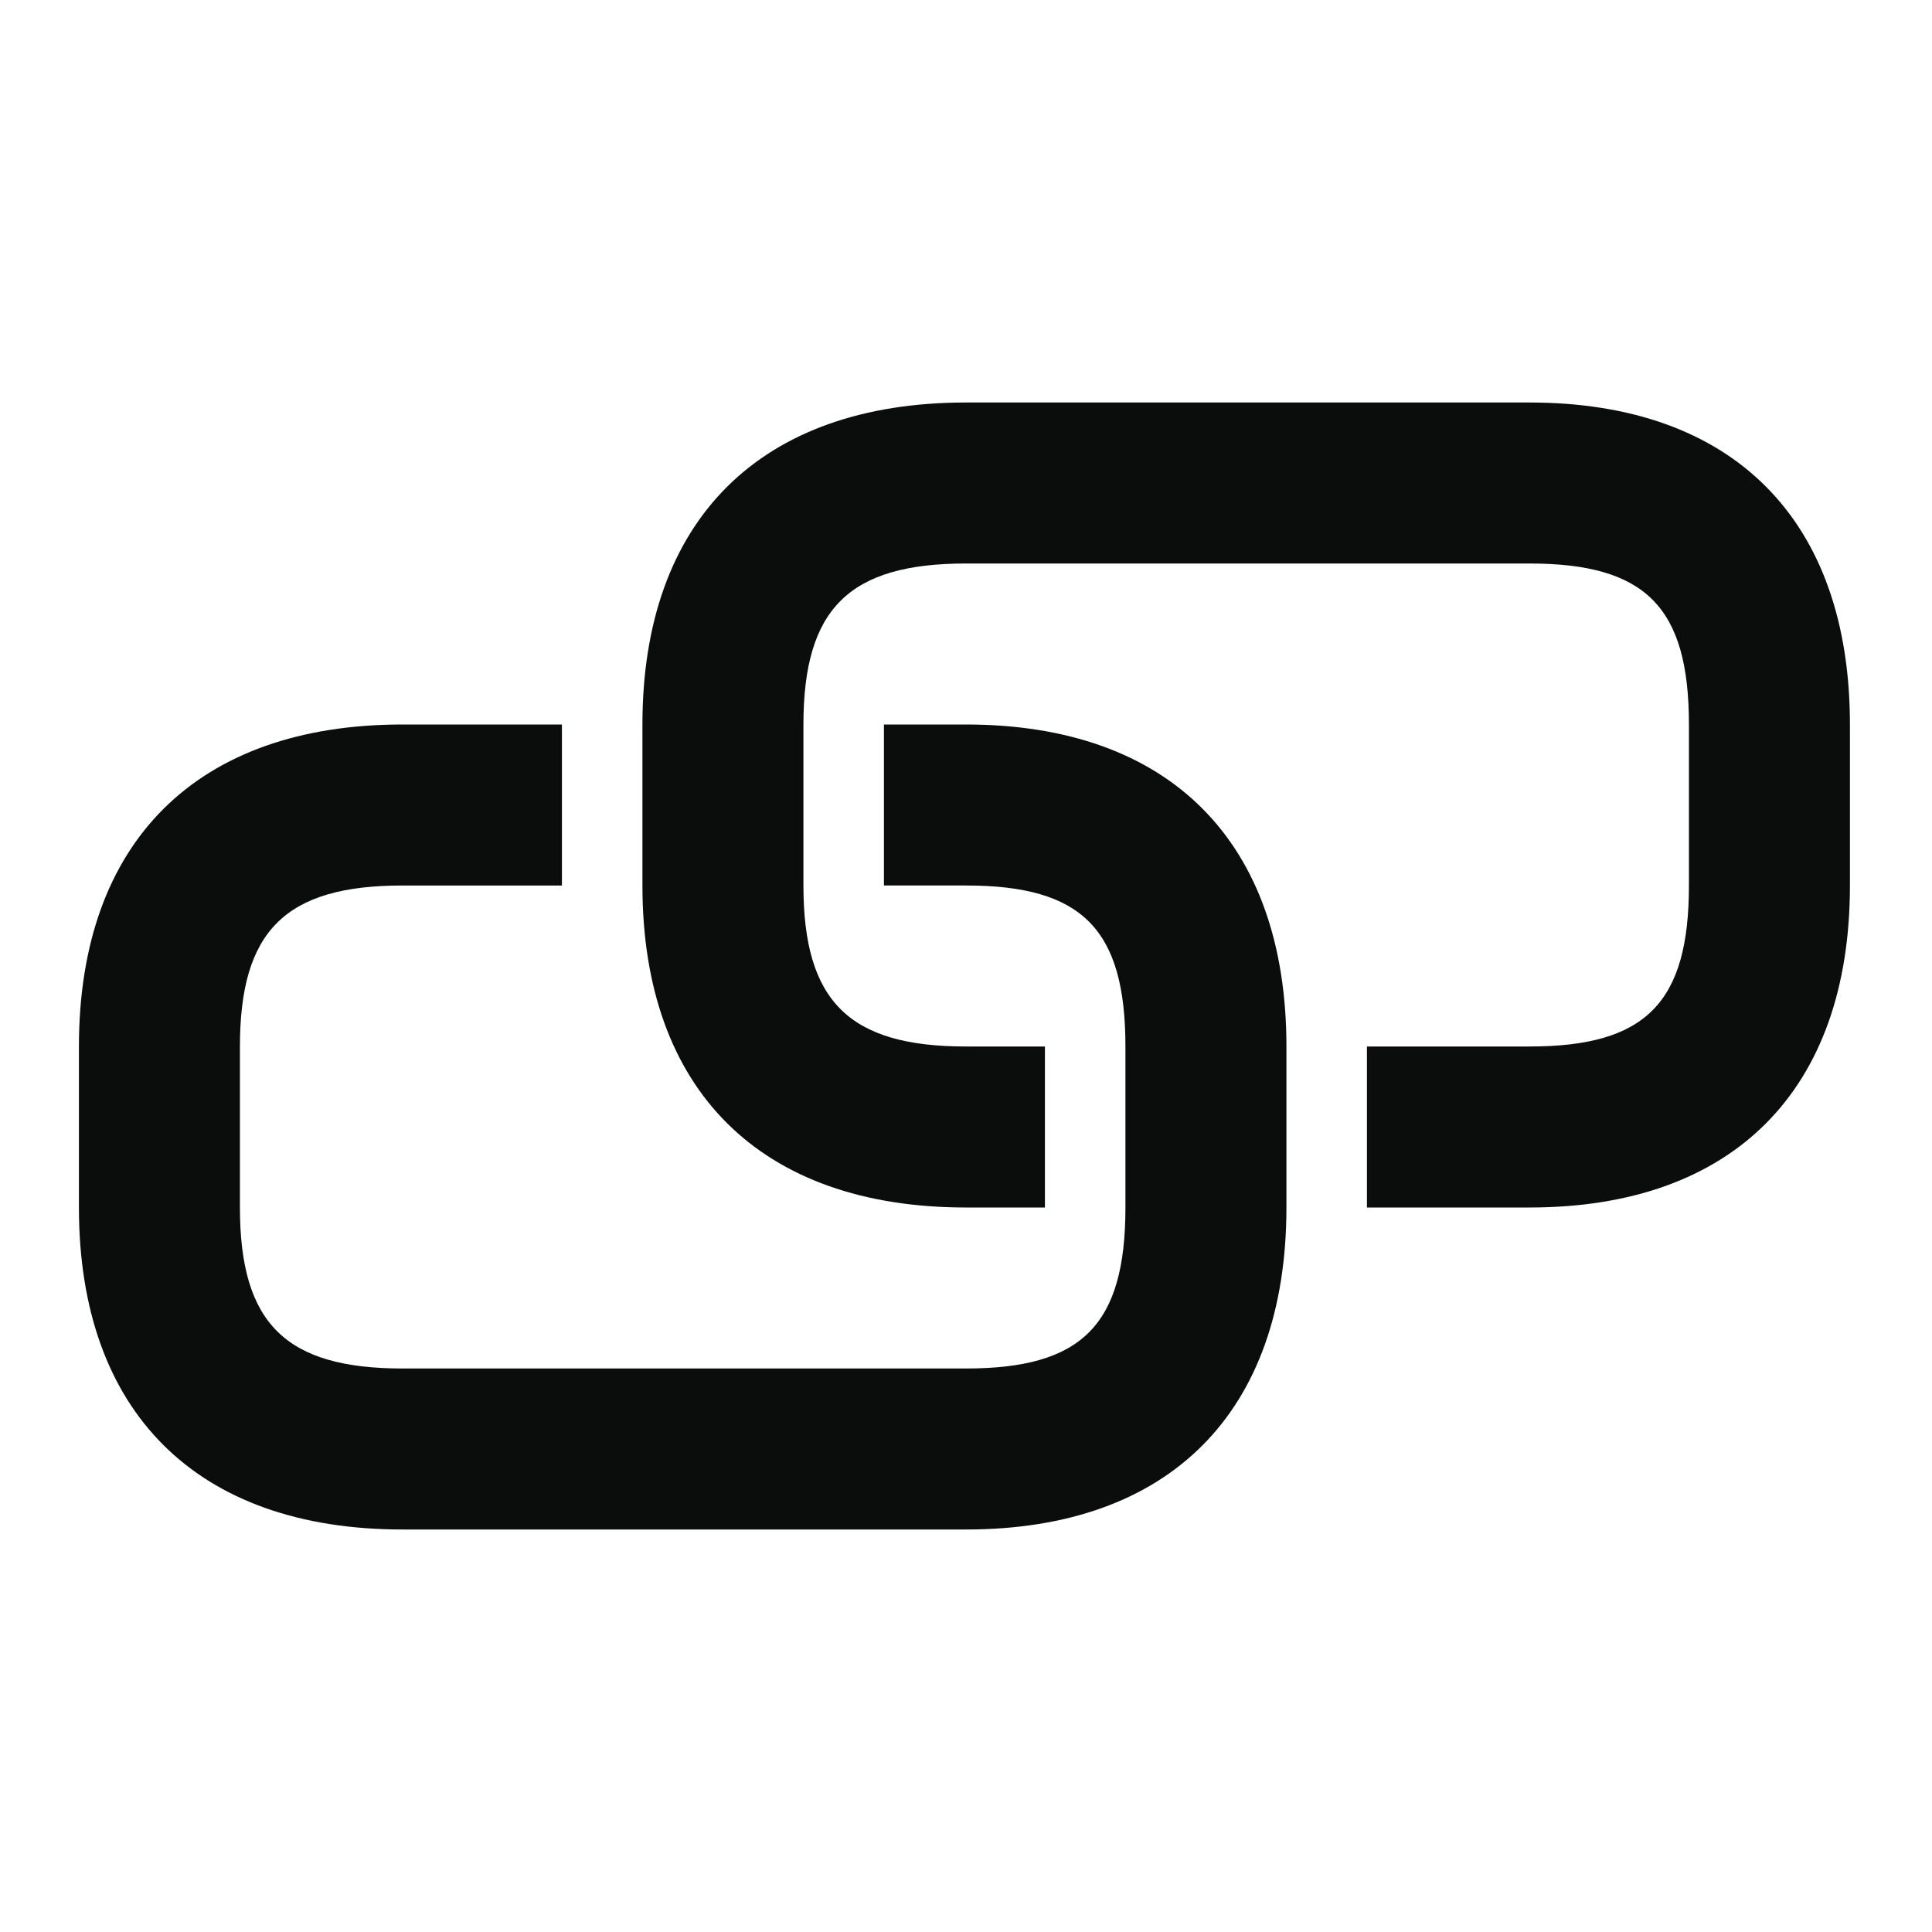 <?xml version="1.0" encoding="utf-8"?>
<!-- Generator: Adobe Illustrator 16.0.0, SVG Export Plug-In . SVG Version: 6.00 Build 0)  -->
<!DOCTYPE svg PUBLIC "-//W3C//DTD SVG 1.1//EN" "http://www.w3.org/Graphics/SVG/1.1/DTD/svg11.dtd">
<svg version="1.1" id="Layer_1" xmlns="http://www.w3.org/2000/svg" xmlns:xlink="http://www.w3.org/1999/xlink" x="0px" y="0px"
	 width="48px" height="48px" viewBox="0 0 48 48" style="enable-background:new 0 0 48 48;" xml:space="preserve">
<g>
	<path style="fill:#0B0C0C;" d="M24,18h-2.039v4H24c2.888,0,3.961,1.084,3.961,4v4c0,2.916-1.073,4-3.961,4H10
		c-2.906,0-4.039-1.121-4.039-4v-4c0-2.878,1.133-4,4.039-4h3.961v-4H10c-5.109,0-8.039,2.916-8.039,8v4c0,5.084,2.93,8,8.039,8h14
		c5.06,0,7.961-2.916,7.961-8v-4C31.961,20.916,29.06,18,24,18z"/>
	<path style="fill:#0B0C0C;" d="M38,10H24c-5.109,0-8.039,2.916-8.039,8v4c0,5.084,2.93,8,8.039,8h1.961v-4H24
		c-2.906,0-4.039-1.122-4.039-4v-4c0-2.878,1.133-4,4.039-4h14c2.888,0,3.961,1.084,3.961,4v4c0,2.916-1.073,4-3.961,4h-4.039v4H38
		c5.06,0,7.961-2.916,7.961-8v-4C45.961,12.916,43.06,10,38,10z"/>
</g>
</svg>
